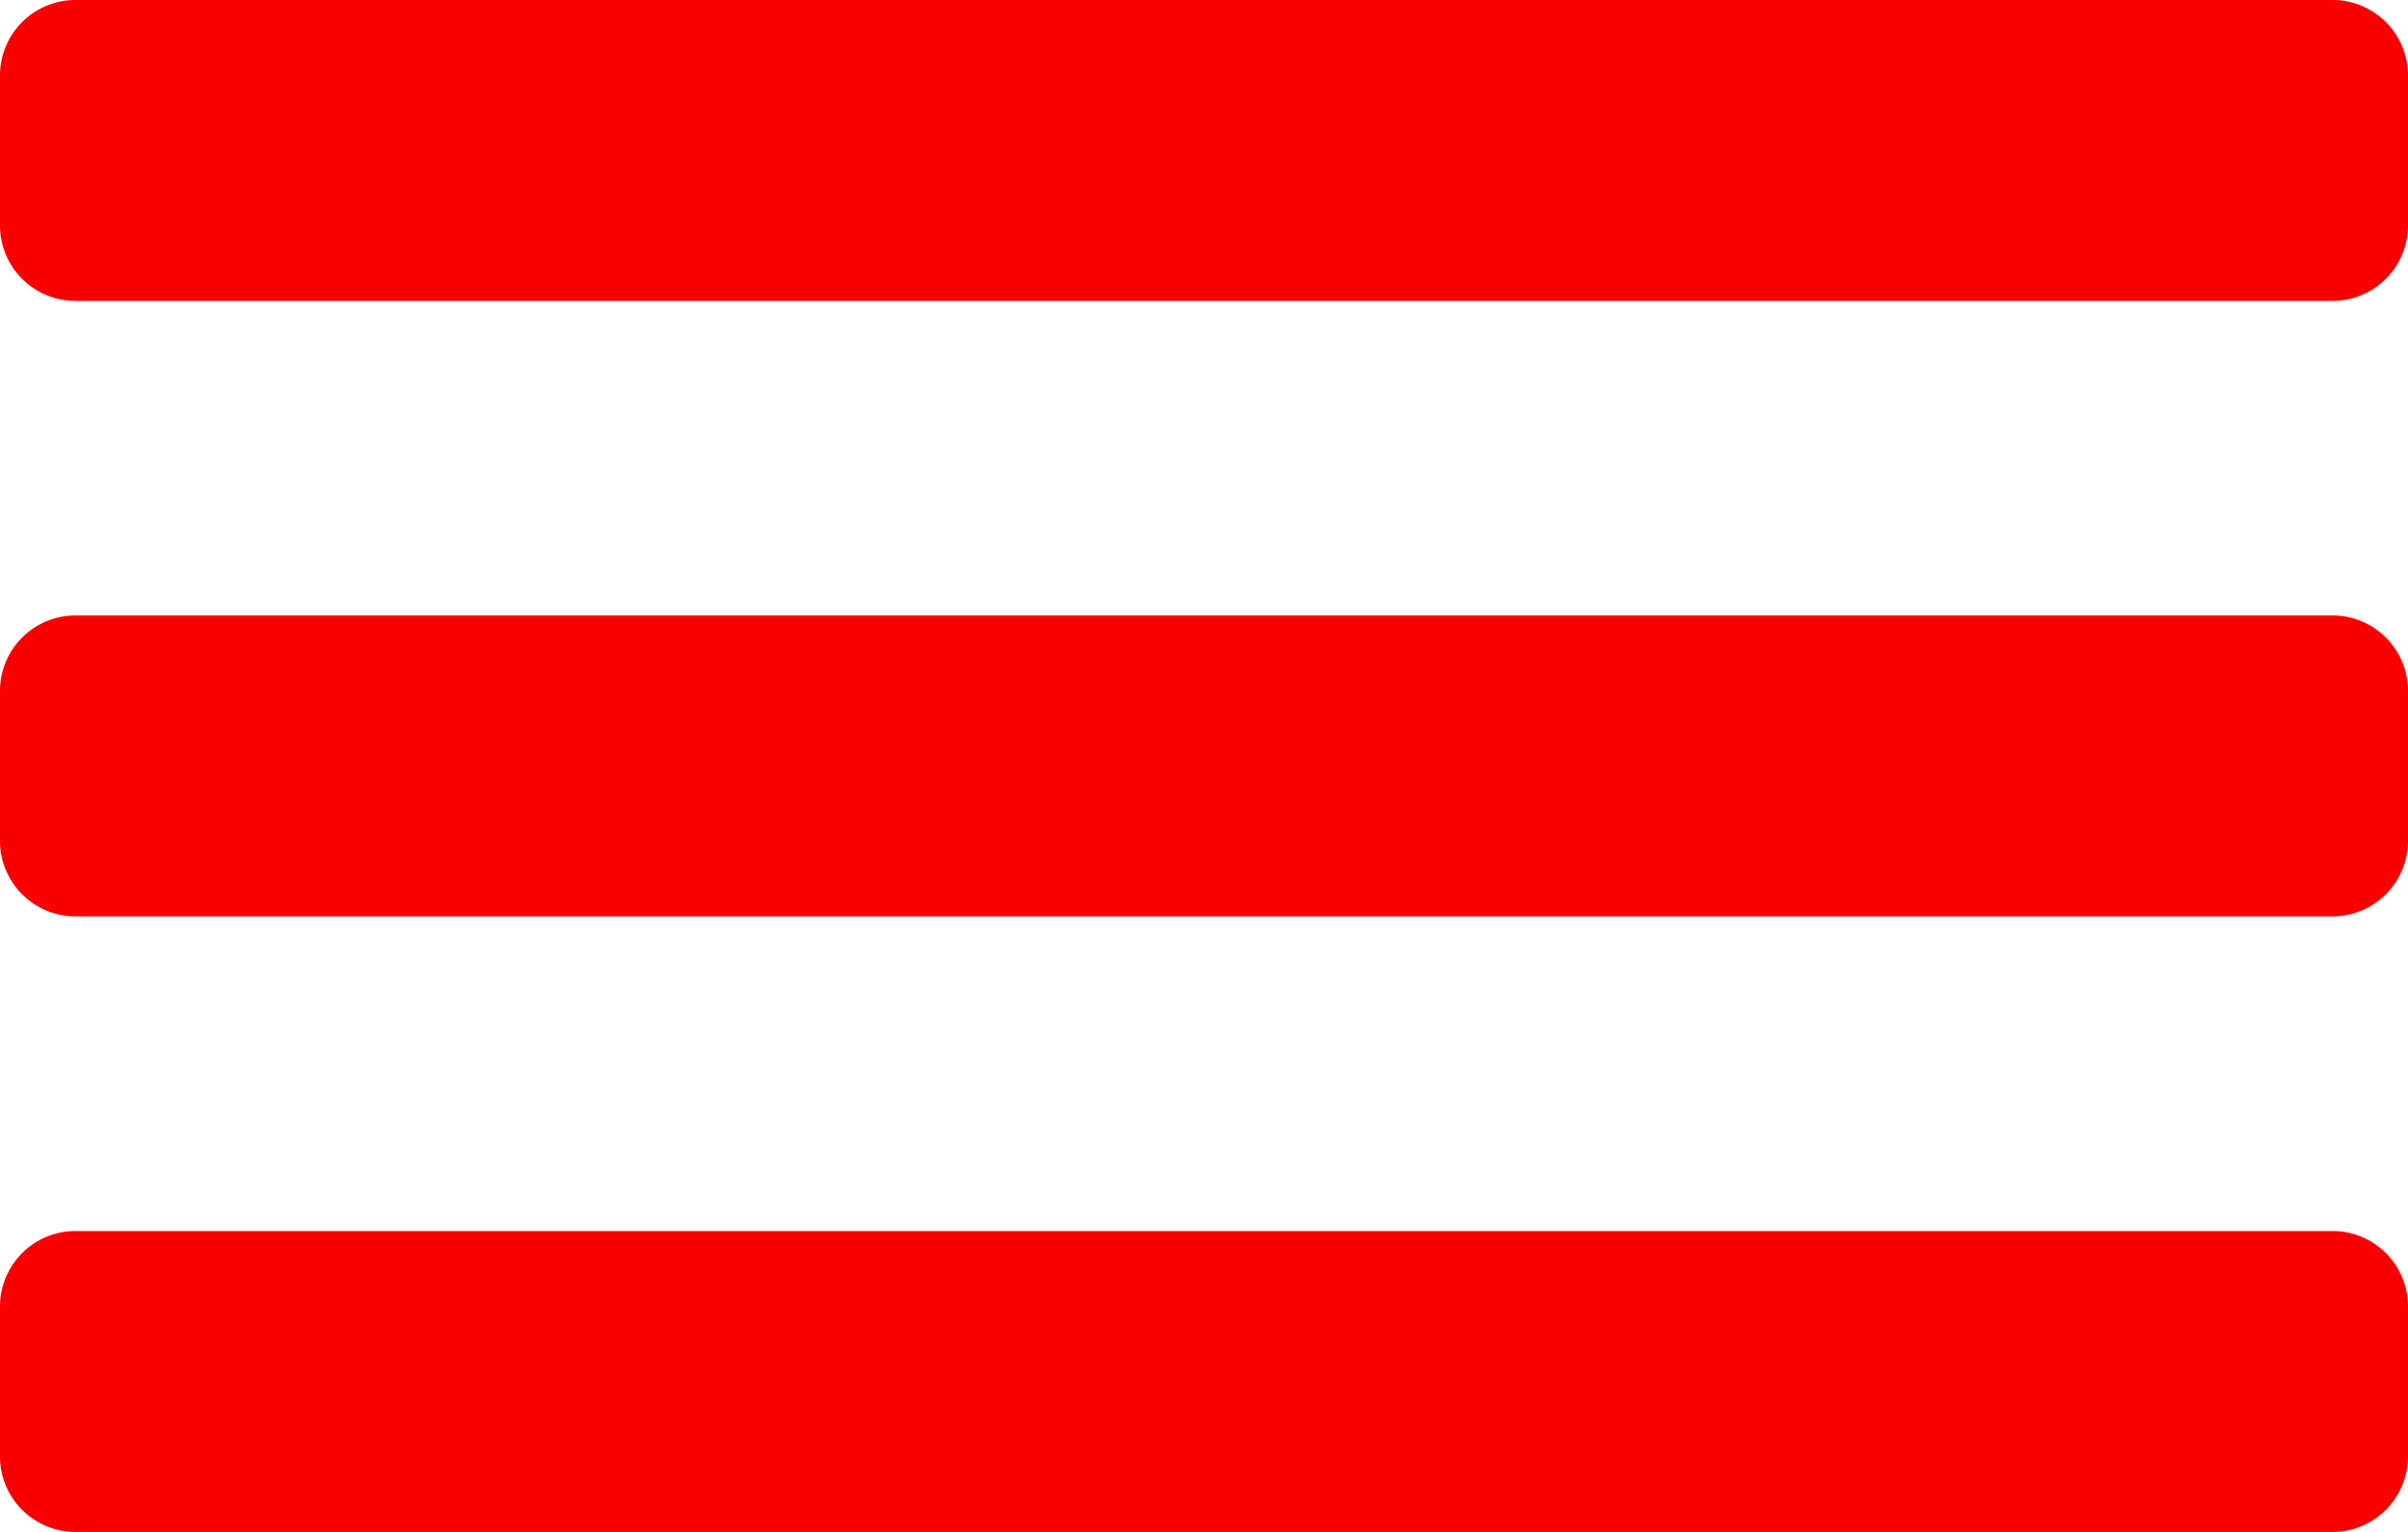 <svg xmlns="http://www.w3.org/2000/svg" width="24" height="15.273"><g data-name="Group 103" fill="#FB0000"><path d="M23.25 0H.75A.752.752 0 000 .75v1.5A.752.752 0 00.75 3h22.5a.752.752 0 00.75-.75V.75a.752.752 0 00-.75-.75z"/><path data-name="grip-lines" d="M23.25 6.136H.75a.752.752 0 00-.75.75v1.5a.752.752 0 00.75.75h22.5a.752.752 0 00.75-.75v-1.5a.752.752 0 00-.75-.75zm0 6.137H.75a.752.752 0 00-.75.75v1.5a.752.752 0 00.75.75h22.5a.752.752 0 00.75-.75v-1.5a.752.752 0 00-.75-.75z"/></g></svg>